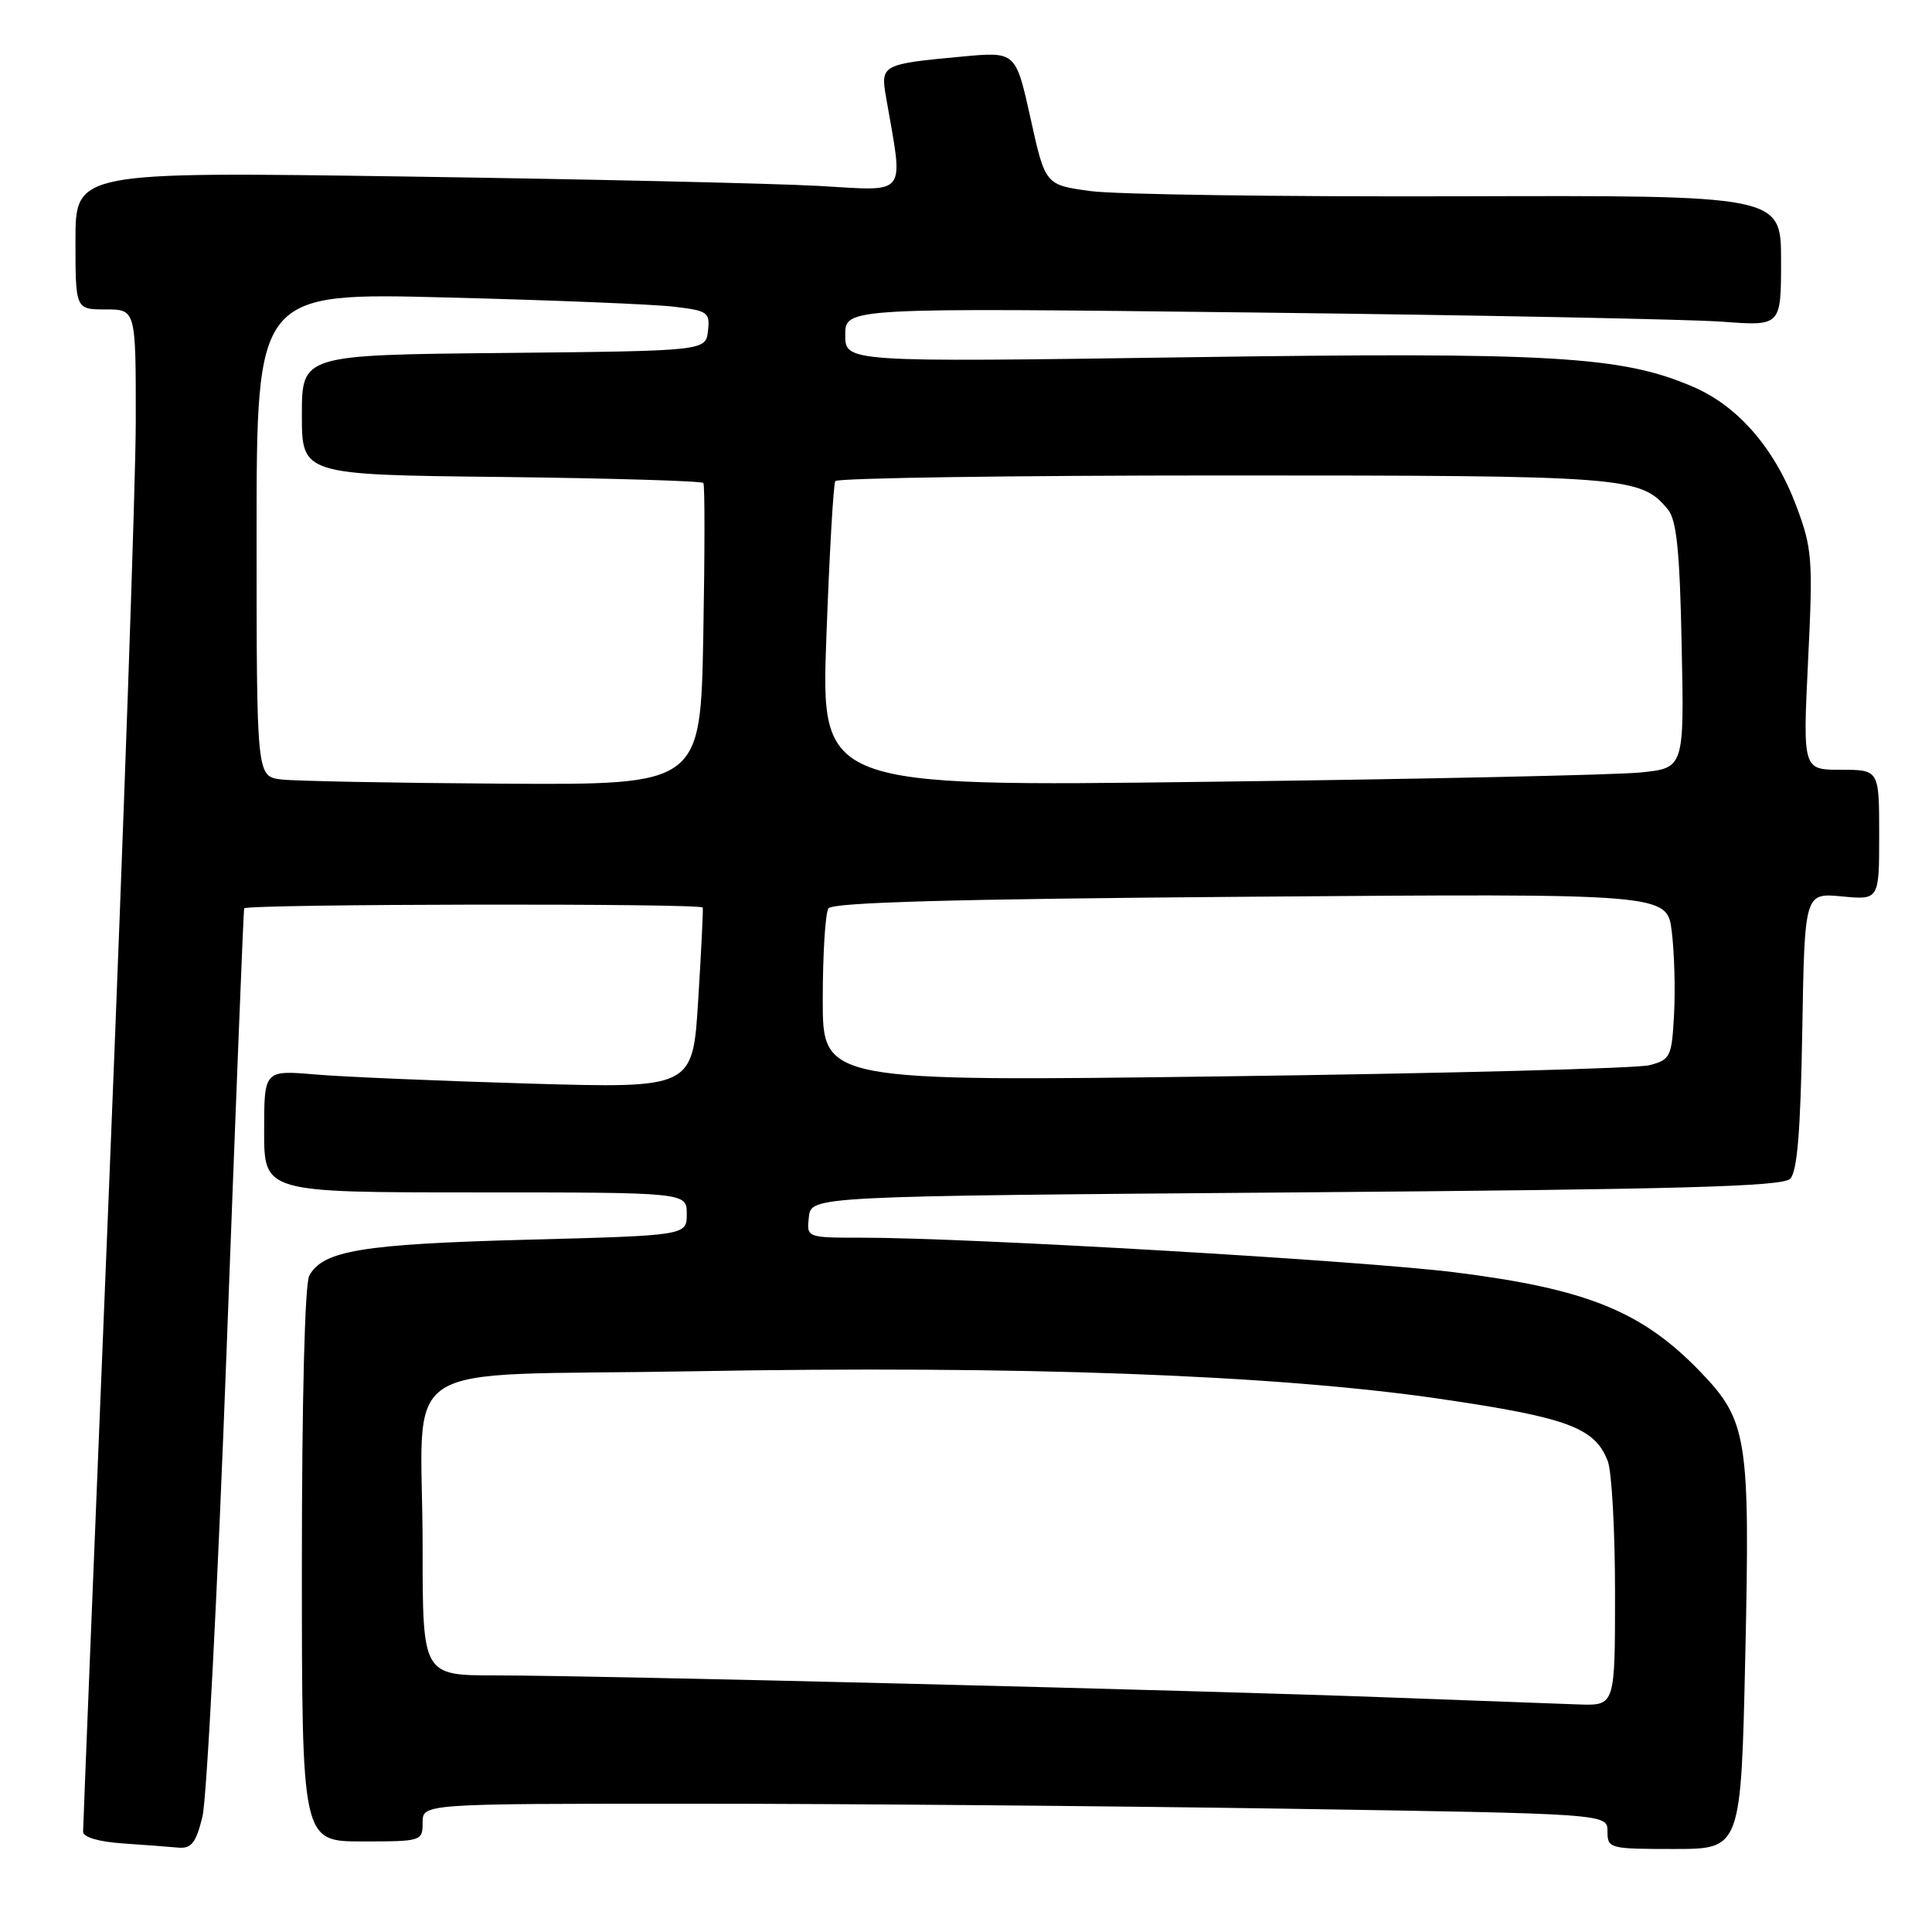 <?xml version="1.0" encoding="UTF-8" standalone="no"?>
<!DOCTYPE svg PUBLIC "-//W3C//DTD SVG 1.1//EN" "http://www.w3.org/Graphics/SVG/1.1/DTD/svg11.dtd" >
<svg xmlns="http://www.w3.org/2000/svg" xmlns:xlink="http://www.w3.org/1999/xlink" version="1.1" viewBox="0 0 256 256">
 <g >
 <path fill="currentColor"
d=" M 26.82 240.75 C 27.40 238.41 28.85 210.40 30.04 178.50 C 31.23 146.60 32.27 120.44 32.35 120.36 C 32.97 119.77 93.02 119.67 93.12 120.26 C 93.18 120.67 92.91 126.23 92.51 132.61 C 91.79 144.21 91.79 144.21 70.14 143.58 C 58.24 143.23 45.46 142.69 41.75 142.37 C 35.00 141.80 35.00 141.80 35.00 149.90 C 35.00 158.00 35.00 158.00 63.00 158.00 C 91.00 158.00 91.00 158.00 91.00 160.85 C 91.00 163.71 91.00 163.71 69.75 164.27 C 47.96 164.85 42.76 165.72 40.98 169.04 C 40.39 170.14 40.00 185.50 40.00 207.43 C 40.00 244.00 40.00 244.00 48.00 244.00 C 55.87 244.00 56.00 243.96 56.00 241.50 C 56.00 239.00 56.00 239.00 91.75 239.00 C 111.41 239.00 146.74 239.30 170.25 239.66 C 213.00 240.33 213.00 240.33 213.00 242.66 C 213.00 244.94 213.24 245.00 221.85 245.00 C 230.69 245.00 230.69 245.00 231.26 219.38 C 231.90 190.42 231.55 188.23 225.21 181.67 C 217.53 173.74 210.25 170.79 192.84 168.60 C 180.62 167.05 128.38 164.00 114.22 164.00 C 106.87 164.00 106.87 164.00 107.18 161.25 C 107.50 158.50 107.50 158.50 171.70 158.00 C 222.45 157.60 236.17 157.23 237.20 156.20 C 238.15 155.26 238.58 149.94 238.81 136.61 C 239.12 118.31 239.12 118.31 244.06 118.78 C 249.00 119.25 249.00 119.25 249.00 110.63 C 249.00 102.00 249.00 102.00 243.94 102.00 C 238.88 102.00 238.88 102.00 239.58 87.55 C 240.24 74.08 240.13 72.70 238.05 67.12 C 235.16 59.41 230.32 53.81 224.29 51.23 C 214.86 47.18 205.61 46.64 157.25 47.34 C 112.00 47.99 112.00 47.99 112.00 44.38 C 112.00 40.77 112.00 40.77 166.25 41.41 C 196.09 41.76 223.99 42.31 228.25 42.63 C 236.00 43.21 236.00 43.21 236.00 34.54 C 236.00 25.88 236.00 25.88 193.25 26.01 C 169.74 26.08 147.80 25.77 144.50 25.32 C 138.50 24.50 138.50 24.50 136.55 15.67 C 134.59 6.84 134.59 6.84 127.55 7.49 C 116.86 8.48 116.66 8.58 117.40 12.85 C 119.73 26.31 120.49 25.30 108.40 24.63 C 102.41 24.30 77.81 23.74 53.75 23.39 C 10.00 22.75 10.00 22.75 10.00 31.88 C 10.00 41.00 10.00 41.00 14.00 41.00 C 18.00 41.00 18.00 41.00 17.99 55.75 C 17.99 63.86 16.41 108.97 14.50 156.00 C 12.58 203.03 11.01 242.04 11.01 242.70 C 11.00 243.43 13.04 244.04 16.25 244.26 C 19.14 244.46 22.46 244.71 23.63 244.82 C 25.36 244.97 25.96 244.20 26.82 240.75 Z  M 184.00 224.92 C 158.83 223.97 79.00 222.00 65.71 222.00 C 56.00 222.00 56.00 222.00 56.00 205.12 C 56.00 179.35 51.29 182.43 91.84 181.70 C 135.02 180.92 168.97 182.17 190.70 185.34 C 207.73 187.83 211.35 189.17 213.04 193.62 C 213.57 195.00 214.00 202.85 214.00 211.07 C 214.00 226.00 214.00 226.00 209.25 225.85 C 206.64 225.76 195.28 225.34 184.00 224.92 Z  M 109.02 132.41 C 109.02 126.41 109.36 120.99 109.77 120.37 C 110.29 119.57 126.25 119.12 165.70 118.82 C 220.91 118.39 220.91 118.39 221.52 123.45 C 221.86 126.23 222.00 131.17 221.82 134.43 C 221.52 140.04 221.34 140.41 218.58 141.14 C 216.97 141.57 191.66 142.23 162.33 142.62 C 109.00 143.32 109.00 143.32 109.02 132.41 Z  M 37.25 103.28 C 34.00 102.87 34.00 102.87 34.00 70.82 C 34.00 38.76 34.00 38.76 59.25 39.42 C 73.14 39.77 86.66 40.32 89.31 40.64 C 93.80 41.17 94.09 41.38 93.81 43.85 C 93.50 46.50 93.50 46.50 66.75 46.77 C 40.00 47.03 40.00 47.03 40.00 54.97 C 40.00 62.91 40.00 62.91 66.42 63.20 C 80.95 63.37 93.00 63.73 93.20 64.00 C 93.40 64.28 93.39 73.39 93.19 84.25 C 92.82 104.00 92.82 104.00 66.66 103.84 C 52.27 103.75 39.04 103.50 37.25 103.28 Z  M 109.50 84.37 C 109.90 73.44 110.43 64.16 110.68 63.75 C 110.92 63.34 134.06 63.00 162.09 63.00 C 215.67 63.00 217.37 63.13 221.00 67.50 C 222.16 68.90 222.58 72.95 222.83 85.54 C 223.17 101.78 223.17 101.78 217.33 102.36 C 214.13 102.68 188.39 103.24 160.14 103.59 C 108.77 104.25 108.77 104.25 109.50 84.37 Z "/>
</g>
</svg>